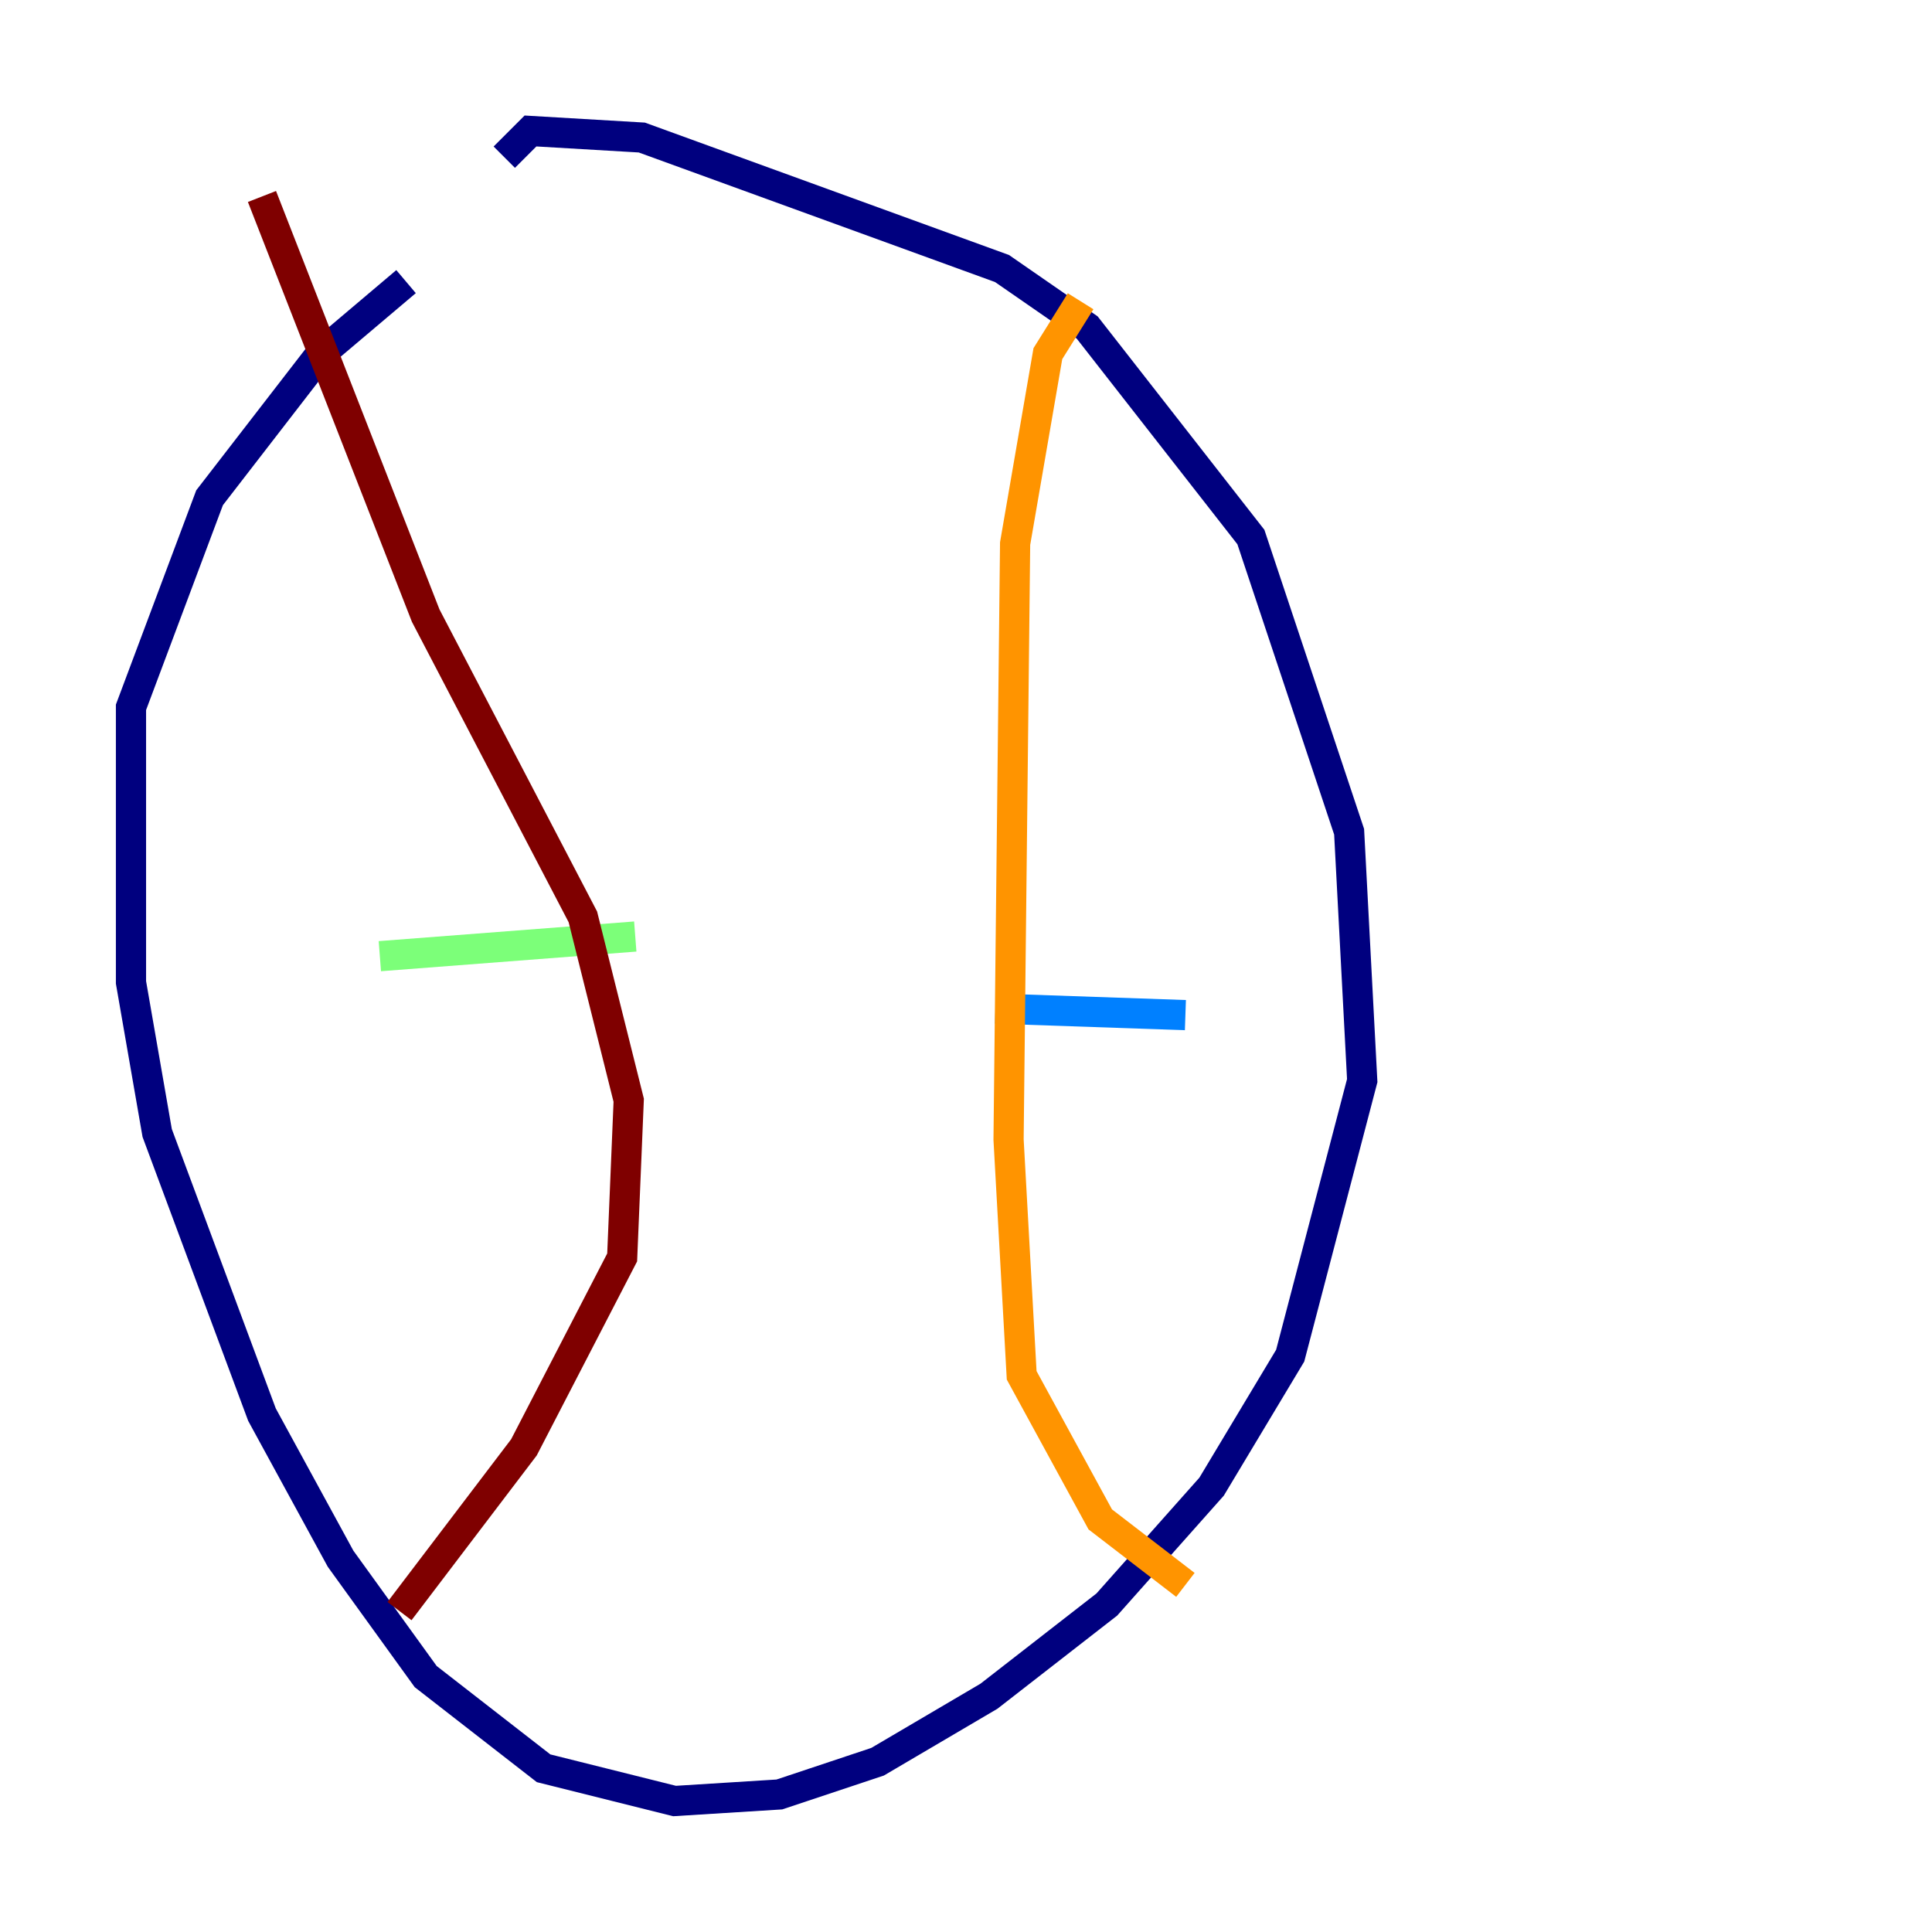 <?xml version="1.0" encoding="utf-8" ?>
<svg baseProfile="tiny" height="128" version="1.2" viewBox="0,0,128,128" width="128" xmlns="http://www.w3.org/2000/svg" xmlns:ev="http://www.w3.org/2001/xml-events" xmlns:xlink="http://www.w3.org/1999/xlink"><defs /><polyline fill="none" points="33.41,10.414 35.146,8.678 42.522,9.112 66.386,17.79 72.027,21.695 82.875,35.58 89.383,55.105 90.251,71.593 85.478,89.817 80.271,98.495 73.329,106.305 65.519,112.38 58.142,116.719 51.634,118.888 44.691,119.322 36.014,117.153 28.203,111.078 22.563,103.268 17.356,93.722 10.414,75.064 8.678,65.085 8.678,46.861 13.885,32.976 21.261,23.43 26.902,18.658" stroke="#00007f" stroke-width="2" /><polyline fill="none" points="78.536,67.254 65.953,66.82" stroke="#0080ff" stroke-width="2" /><polyline fill="none" points="42.088,62.047 25.166,63.349" stroke="#7cff79" stroke-width="2" /><polyline fill="none" points="71.593,19.959 69.424,23.43 67.254,36.014 66.82,75.498 67.688,91.119 72.895,100.664 78.536,105.003" stroke="#ff9400" stroke-width="2" /><polyline fill="none" points="17.356,13.017 28.203,40.786 38.617,60.746 41.654,72.895 41.22,83.308 34.712,95.891 26.468,106.739" stroke="#7f0000" stroke-width="2" /></svg>